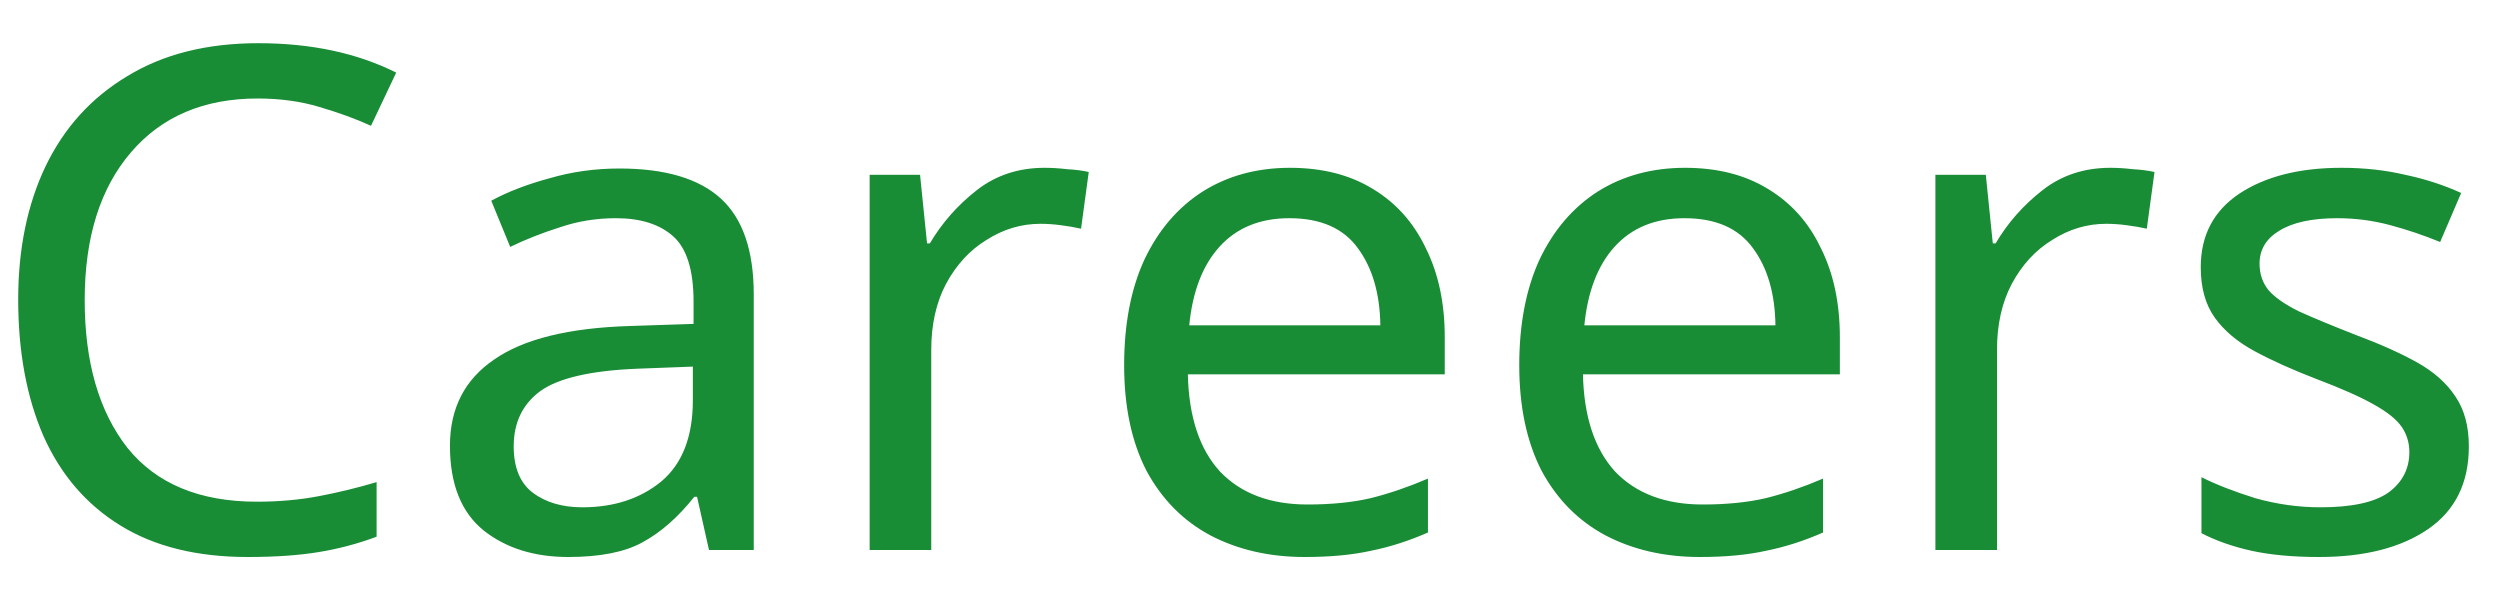 <svg width="50" height="12" viewBox="0 0 50 12" fill="none" xmlns="http://www.w3.org/2000/svg">
<path d="M5.152 1.97C4.078 1.97 3.234 2.329 2.618 3.048C2.002 3.767 1.694 4.751 1.694 6.002C1.694 7.243 1.978 8.228 2.548 8.956C3.126 9.675 3.99 10.034 5.138 10.034C5.576 10.034 5.992 9.997 6.384 9.922C6.776 9.847 7.158 9.754 7.532 9.642V10.734C7.158 10.874 6.771 10.977 6.37 11.042C5.978 11.107 5.506 11.14 4.956 11.14C3.938 11.14 3.089 10.93 2.408 10.51C1.726 10.09 1.213 9.493 0.868 8.718C0.532 7.943 0.364 7.033 0.364 5.988C0.364 4.98 0.546 4.093 0.91 3.328C1.283 2.553 1.829 1.951 2.548 1.522C3.266 1.083 4.139 0.864 5.166 0.864C6.22 0.864 7.14 1.06 7.924 1.452L7.42 2.516C7.112 2.376 6.766 2.25 6.384 2.138C6.01 2.026 5.6 1.97 5.152 1.97ZM12.387 3.37C13.302 3.37 13.979 3.571 14.418 3.972C14.856 4.373 15.075 5.013 15.075 5.89V11H14.18L13.941 9.936H13.886C13.559 10.347 13.213 10.65 12.85 10.846C12.495 11.042 12 11.14 11.366 11.14C10.684 11.14 10.12 10.963 9.671 10.608C9.223 10.244 8.999 9.679 8.999 8.914C8.999 8.167 9.293 7.593 9.881 7.192C10.47 6.781 11.375 6.557 12.598 6.52L13.871 6.478V6.03C13.871 5.405 13.736 4.971 13.466 4.728C13.195 4.485 12.812 4.364 12.318 4.364C11.925 4.364 11.552 4.425 11.197 4.546C10.843 4.658 10.511 4.789 10.204 4.938L9.825 4.014C10.152 3.837 10.54 3.687 10.988 3.566C11.435 3.435 11.902 3.37 12.387 3.37ZM12.752 7.374C11.818 7.411 11.169 7.561 10.806 7.822C10.451 8.083 10.274 8.452 10.274 8.928C10.274 9.348 10.399 9.656 10.652 9.852C10.913 10.048 11.244 10.146 11.646 10.146C12.28 10.146 12.807 9.973 13.227 9.628C13.648 9.273 13.857 8.732 13.857 8.004V7.332L12.752 7.374ZM20.893 3.356C21.033 3.356 21.183 3.365 21.341 3.384C21.509 3.393 21.654 3.412 21.775 3.44L21.621 4.574C21.5 4.546 21.364 4.523 21.215 4.504C21.075 4.485 20.94 4.476 20.809 4.476C20.427 4.476 20.067 4.583 19.731 4.798C19.395 5.003 19.125 5.297 18.919 5.68C18.723 6.053 18.625 6.492 18.625 6.996V11H17.393V3.496H18.401L18.541 4.868H18.597C18.84 4.457 19.152 4.103 19.535 3.804C19.918 3.505 20.37 3.356 20.893 3.356ZM25.801 3.356C26.445 3.356 26.996 3.496 27.453 3.776C27.92 4.056 28.274 4.453 28.517 4.966C28.769 5.47 28.895 6.063 28.895 6.744V7.486H23.757C23.776 8.335 23.99 8.984 24.401 9.432C24.821 9.871 25.404 10.09 26.151 10.09C26.627 10.09 27.047 10.048 27.411 9.964C27.784 9.871 28.167 9.74 28.559 9.572V10.65C28.176 10.818 27.798 10.939 27.425 11.014C27.052 11.098 26.608 11.14 26.095 11.14C25.386 11.14 24.756 10.995 24.205 10.706C23.664 10.417 23.239 9.987 22.931 9.418C22.632 8.839 22.483 8.135 22.483 7.304C22.483 6.483 22.618 5.778 22.889 5.19C23.169 4.602 23.556 4.149 24.051 3.832C24.555 3.515 25.138 3.356 25.801 3.356ZM25.787 4.364C25.199 4.364 24.732 4.555 24.387 4.938C24.051 5.311 23.85 5.834 23.785 6.506H27.607C27.598 5.871 27.448 5.358 27.159 4.966C26.87 4.565 26.412 4.364 25.787 4.364ZM33.703 3.356C34.347 3.356 34.898 3.496 35.355 3.776C35.822 4.056 36.177 4.453 36.419 4.966C36.671 5.47 36.797 6.063 36.797 6.744V7.486H31.659C31.678 8.335 31.893 8.984 32.303 9.432C32.723 9.871 33.307 10.09 34.053 10.09C34.529 10.09 34.949 10.048 35.313 9.964C35.687 9.871 36.069 9.74 36.461 9.572V10.65C36.079 10.818 35.701 10.939 35.327 11.014C34.954 11.098 34.511 11.14 33.997 11.14C33.288 11.14 32.658 10.995 32.107 10.706C31.566 10.417 31.141 9.987 30.833 9.418C30.535 8.839 30.385 8.135 30.385 7.304C30.385 6.483 30.521 5.778 30.791 5.19C31.071 4.602 31.459 4.149 31.953 3.832C32.457 3.515 33.041 3.356 33.703 3.356ZM33.689 4.364C33.101 4.364 32.635 4.555 32.289 4.938C31.953 5.311 31.753 5.834 31.687 6.506H35.509C35.5 5.871 35.351 5.358 35.061 4.966C34.772 4.565 34.315 4.364 33.689 4.364ZM42.208 3.356C42.348 3.356 42.497 3.365 42.656 3.384C42.824 3.393 42.968 3.412 43.09 3.44L42.936 4.574C42.814 4.546 42.679 4.523 42.53 4.504C42.39 4.485 42.254 4.476 42.124 4.476C41.741 4.476 41.382 4.583 41.046 4.798C40.71 5.003 40.439 5.297 40.234 5.68C40.038 6.053 39.94 6.492 39.94 6.996V11H38.708V3.496H39.716L39.856 4.868H39.912C40.154 4.457 40.467 4.103 40.85 3.804C41.232 3.505 41.685 3.356 42.208 3.356ZM49.377 8.928C49.377 9.656 49.106 10.207 48.565 10.58C48.023 10.953 47.295 11.14 46.381 11.14C45.858 11.14 45.405 11.098 45.023 11.014C44.649 10.93 44.318 10.813 44.029 10.664V9.544C44.327 9.693 44.687 9.833 45.107 9.964C45.536 10.085 45.97 10.146 46.409 10.146C47.034 10.146 47.487 10.048 47.767 9.852C48.047 9.647 48.187 9.376 48.187 9.04C48.187 8.853 48.135 8.685 48.033 8.536C47.93 8.387 47.743 8.237 47.473 8.088C47.211 7.939 46.833 7.771 46.339 7.584C45.853 7.397 45.438 7.211 45.093 7.024C44.747 6.837 44.481 6.613 44.295 6.352C44.108 6.091 44.015 5.755 44.015 5.344C44.015 4.709 44.271 4.219 44.785 3.874C45.307 3.529 45.989 3.356 46.829 3.356C47.286 3.356 47.711 3.403 48.103 3.496C48.504 3.58 48.877 3.701 49.223 3.86L48.803 4.84C48.485 4.709 48.154 4.597 47.809 4.504C47.463 4.411 47.109 4.364 46.745 4.364C46.241 4.364 45.853 4.448 45.583 4.616C45.321 4.775 45.191 4.994 45.191 5.274C45.191 5.479 45.251 5.657 45.373 5.806C45.494 5.946 45.695 6.086 45.975 6.226C46.264 6.357 46.647 6.515 47.123 6.702C47.599 6.879 48.005 7.061 48.341 7.248C48.677 7.435 48.933 7.663 49.111 7.934C49.288 8.195 49.377 8.527 49.377 8.928Z" fill="#198C36"/>
</svg>

